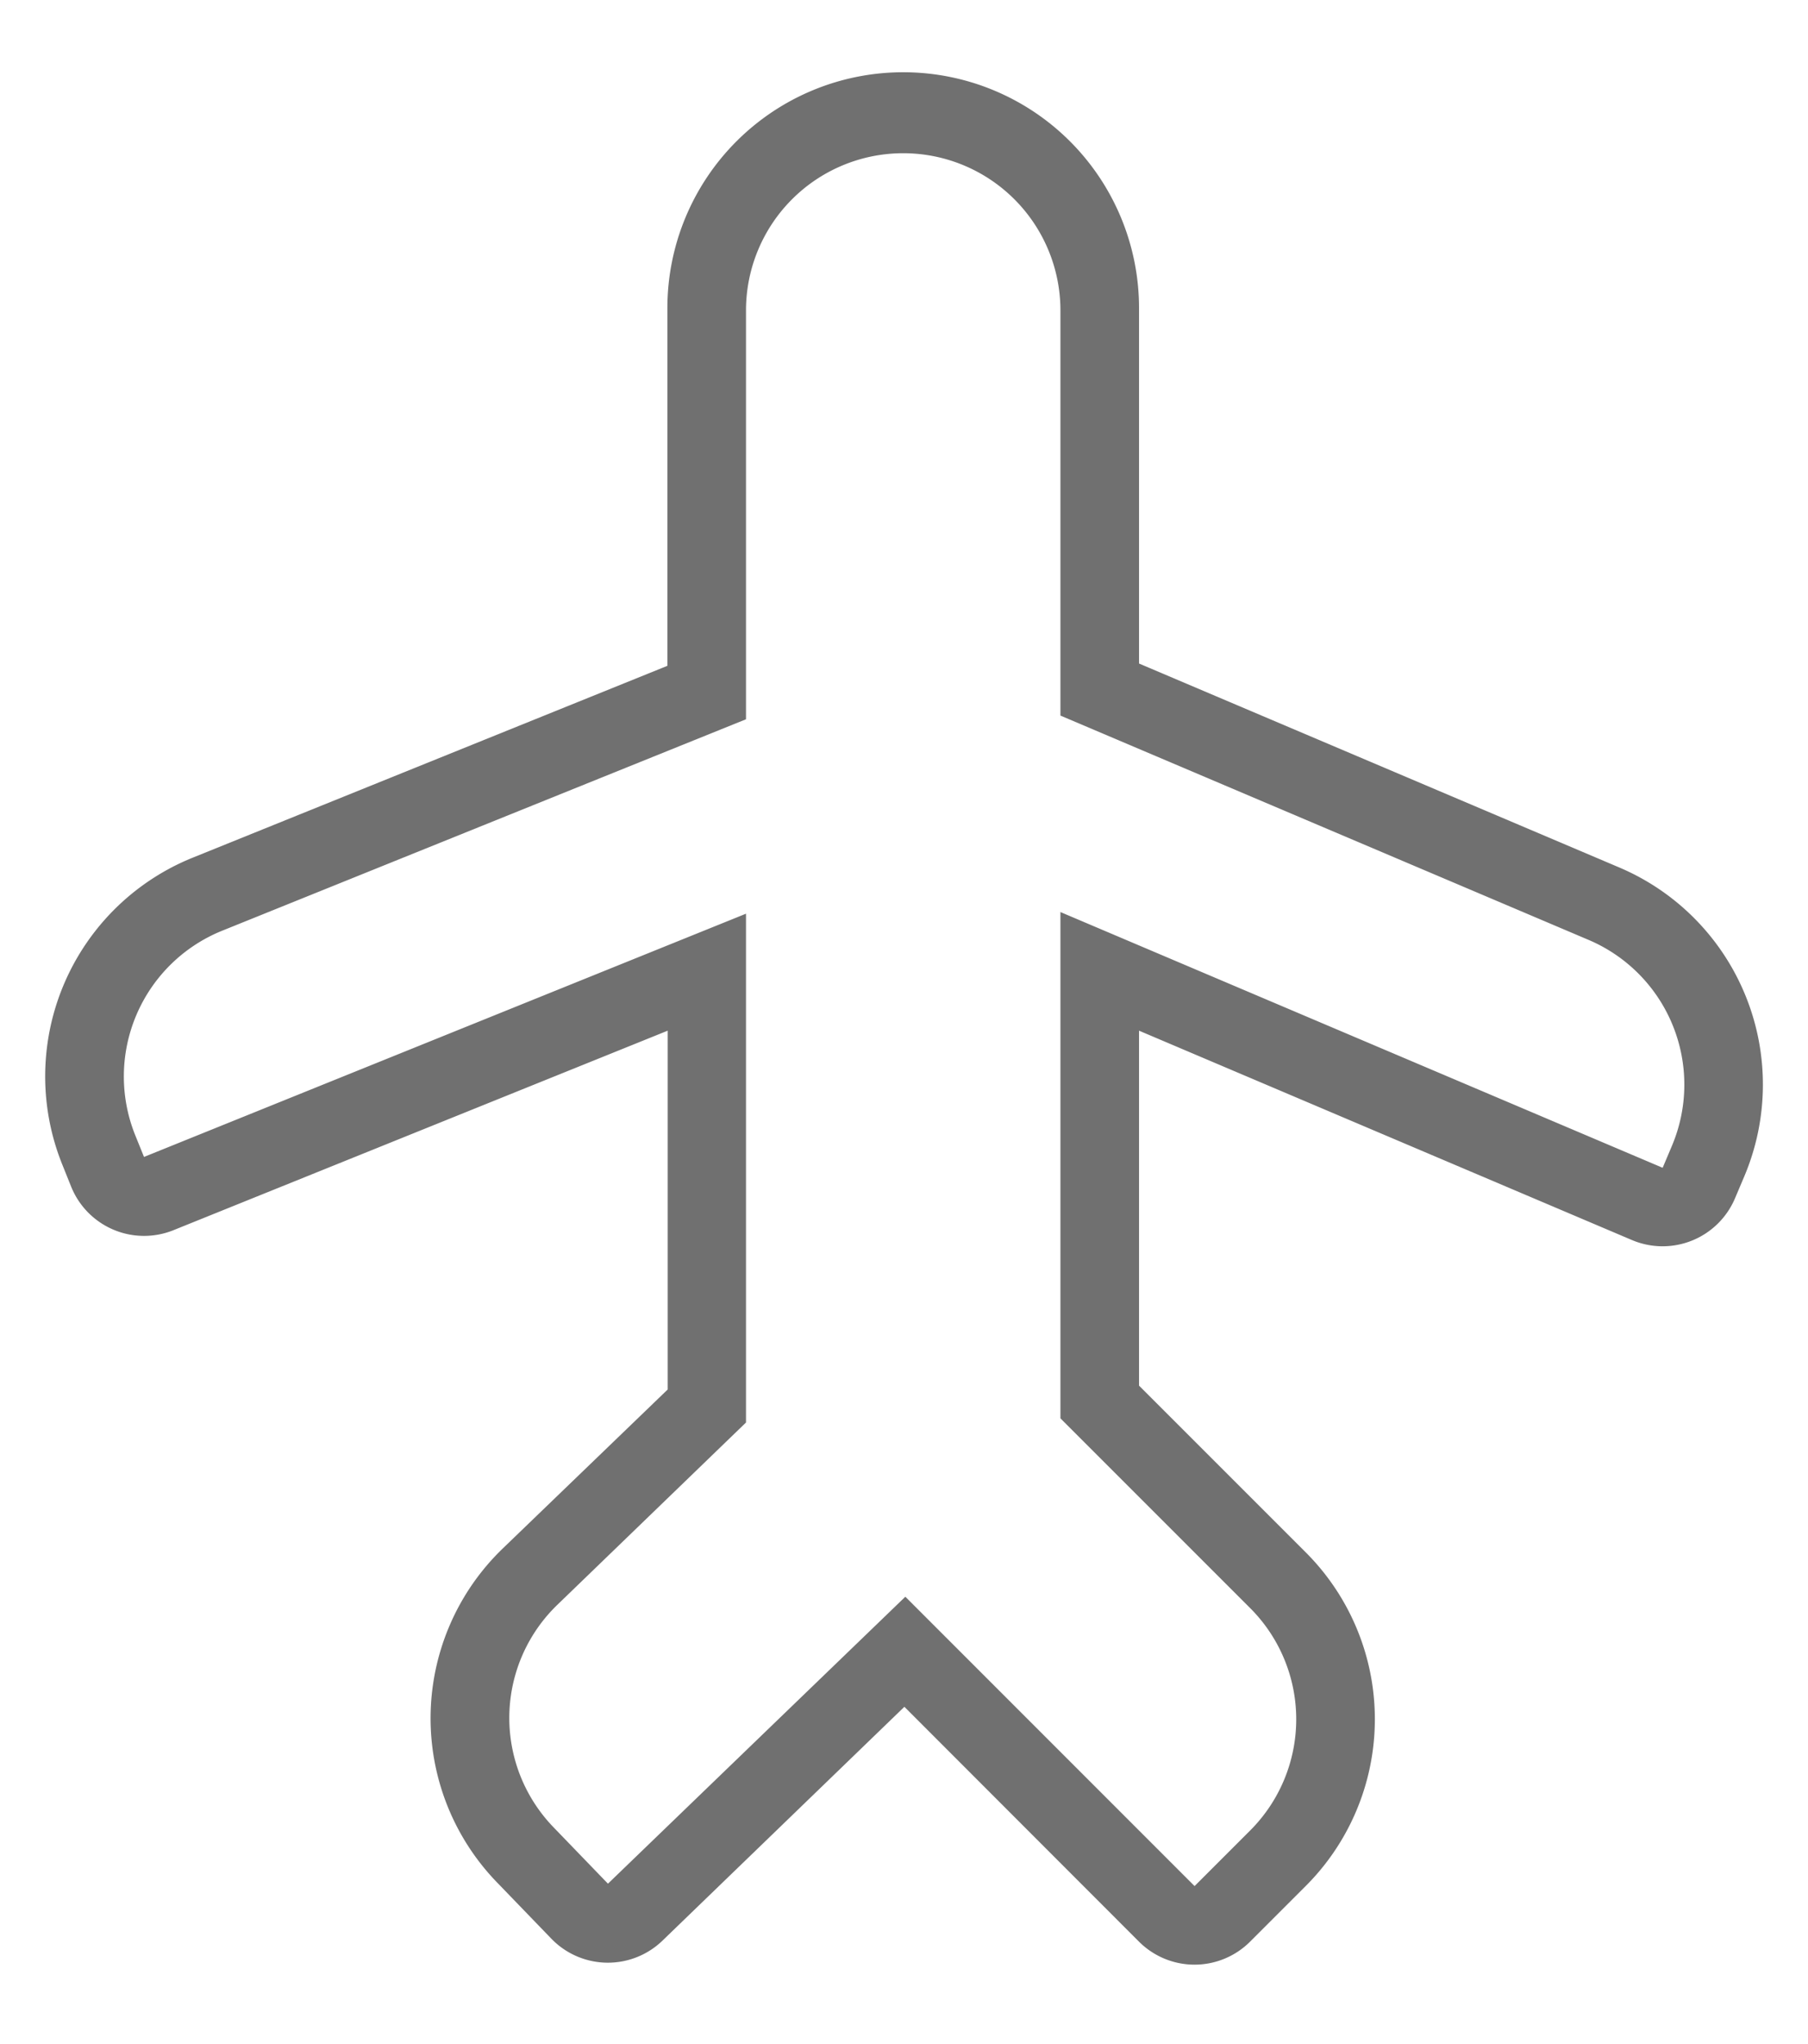 <svg xmlns="http://www.w3.org/2000/svg" xmlns:xlink="http://www.w3.org/1999/xlink" width="23" height="26" viewBox="0 0 23 26"><rect x="0" y="0" width="23" height="26" fill="#333333" stroke="none"/><defs><clipPath id="b"><rect width="23" height="26"/></clipPath></defs><g id="a" clip-path="url(#b)"><rect width="23" height="26" fill="#fff"/><path d="M15.529,22.98h0l.707-.707a2,2,0,0,0,0-2.828l-2.414-2.414v-6.44l7.661,3.253.117-.277a2,2,0,0,0-1.06-2.622L13.822,8.092V2.939a2,2,0,0,0-4,0v5.2L3.157,10.829a2,2,0,0,0-1.105,2.6l.112.277,7.658-3.094v6.472l-2.4,2.319a2,2,0,0,0-.05,2.828l.694.719L11.849,19.3l3.679,3.68h0m0,1a1,1,0,0,1-.707-.293L11.837,20.7,8.76,23.674a1,1,0,0,1-1.414-.024l-.695-.72a3,3,0,0,1,.075-4.242l2.1-2.024V12.1L2.538,14.638a1,1,0,0,1-1.3-.552l-.112-.279A3,3,0,0,1,2.782,9.9l6.04-2.441V2.909a3,3,0,0,1,6,0h0V7.43l6.109,2.594a3,3,0,0,1,1.589,3.933l-.117.276a1,1,0,0,1-1.311.53L14.822,12.1v4.515l2.121,2.121a3,3,0,0,1,0,4.243l-.707.707A1,1,0,0,1,15.529,23.98Z" transform="translate(-0.332 1.01)" fill="#707070"/></g></svg>